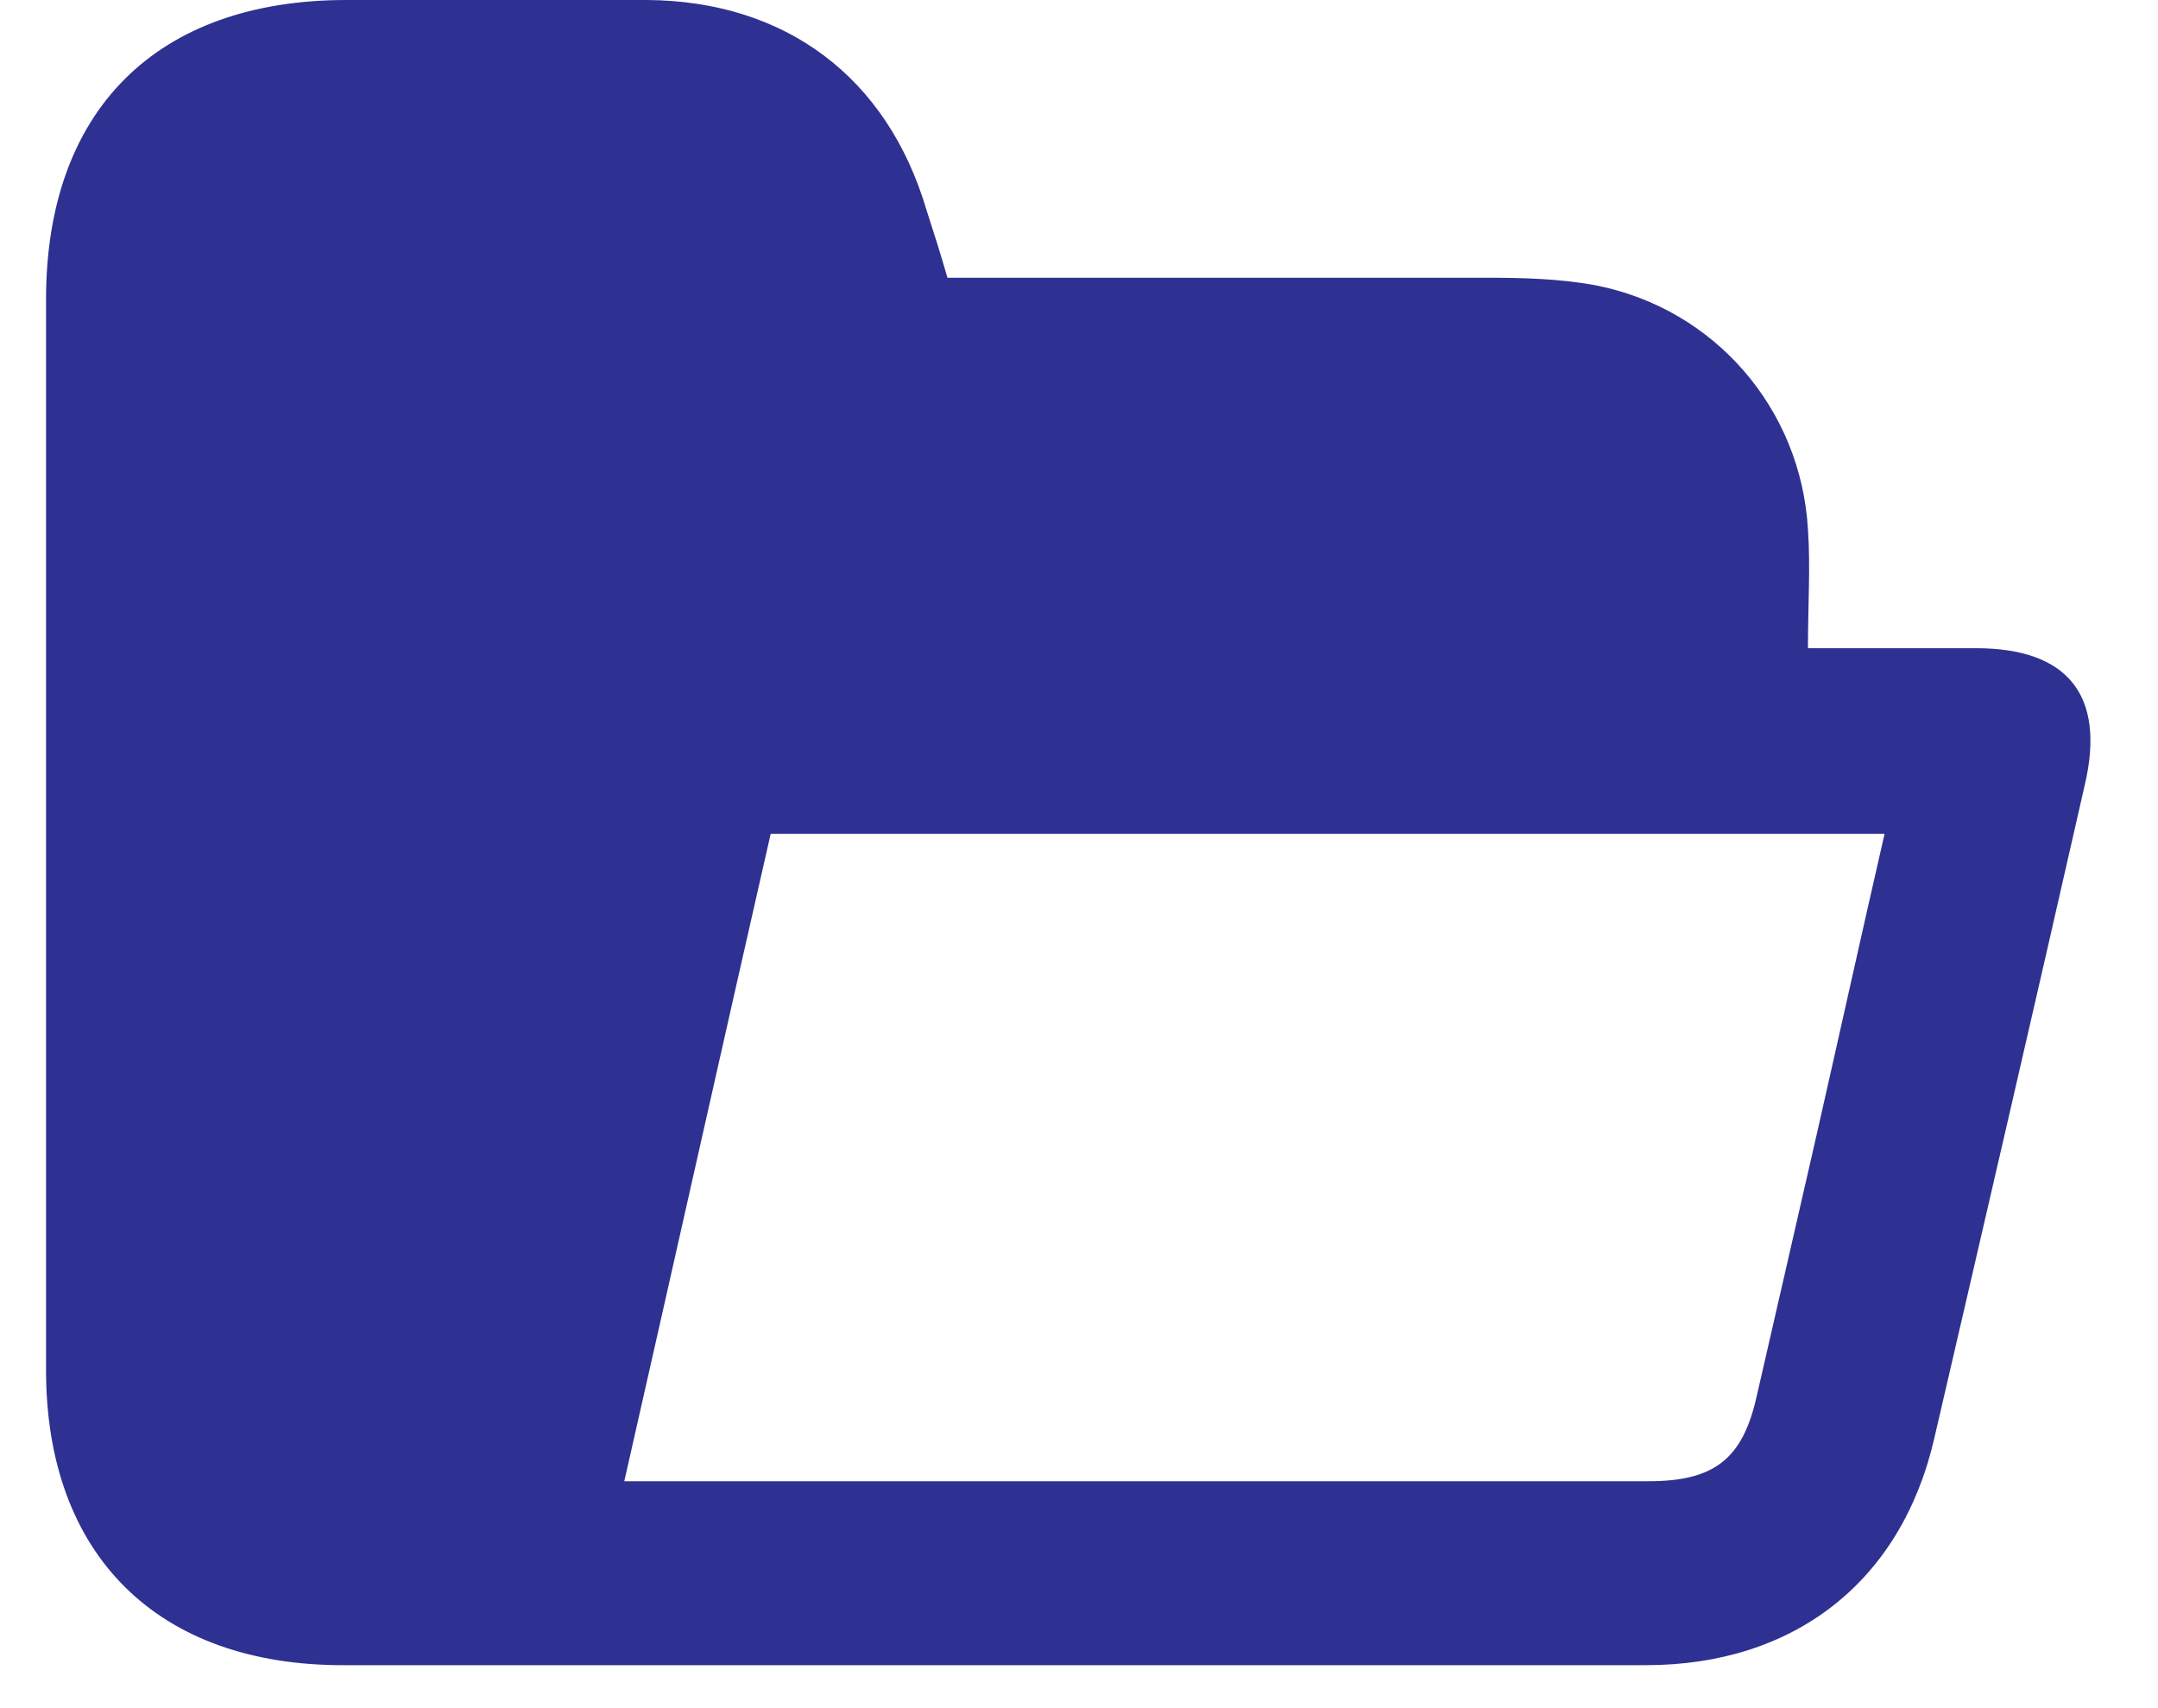 <svg width="24" height="19" viewBox="0 0 24 19" fill="none" xmlns="http://www.w3.org/2000/svg">
<path d="M10.537 3.089C12.542 3.089 14.518 3.089 16.503 3.089C16.92 3.089 17.346 3.098 17.753 3.175C19.07 3.436 20.029 4.546 20.107 5.888C20.136 6.303 20.107 6.718 20.107 7.21C20.756 7.21 21.366 7.21 21.976 7.21C22.993 7.21 23.419 7.731 23.187 8.725C22.635 11.157 22.073 13.58 21.511 16.003C21.143 17.595 19.952 18.522 18.305 18.522C13.481 18.522 8.658 18.522 3.834 18.522C1.752 18.531 0.512 17.296 0.512 15.24C0.512 11.273 0.512 7.297 0.512 3.33C0.512 1.226 1.742 0 3.853 0C4.967 0 6.081 0 7.195 0C8.735 0.01 9.868 0.859 10.304 2.336C10.382 2.577 10.459 2.818 10.537 3.089ZM6.943 16.476C8.144 16.476 9.268 16.476 10.392 16.476C13.036 16.476 15.69 16.476 18.334 16.476C19.07 16.476 19.38 16.224 19.535 15.539C19.758 14.564 19.981 13.599 20.203 12.624C20.455 11.514 20.698 10.414 20.959 9.275C16.804 9.275 12.707 9.275 8.571 9.275C8.028 11.659 7.495 14.043 6.943 16.476Z" fill="#2E3191"/>
</svg>
